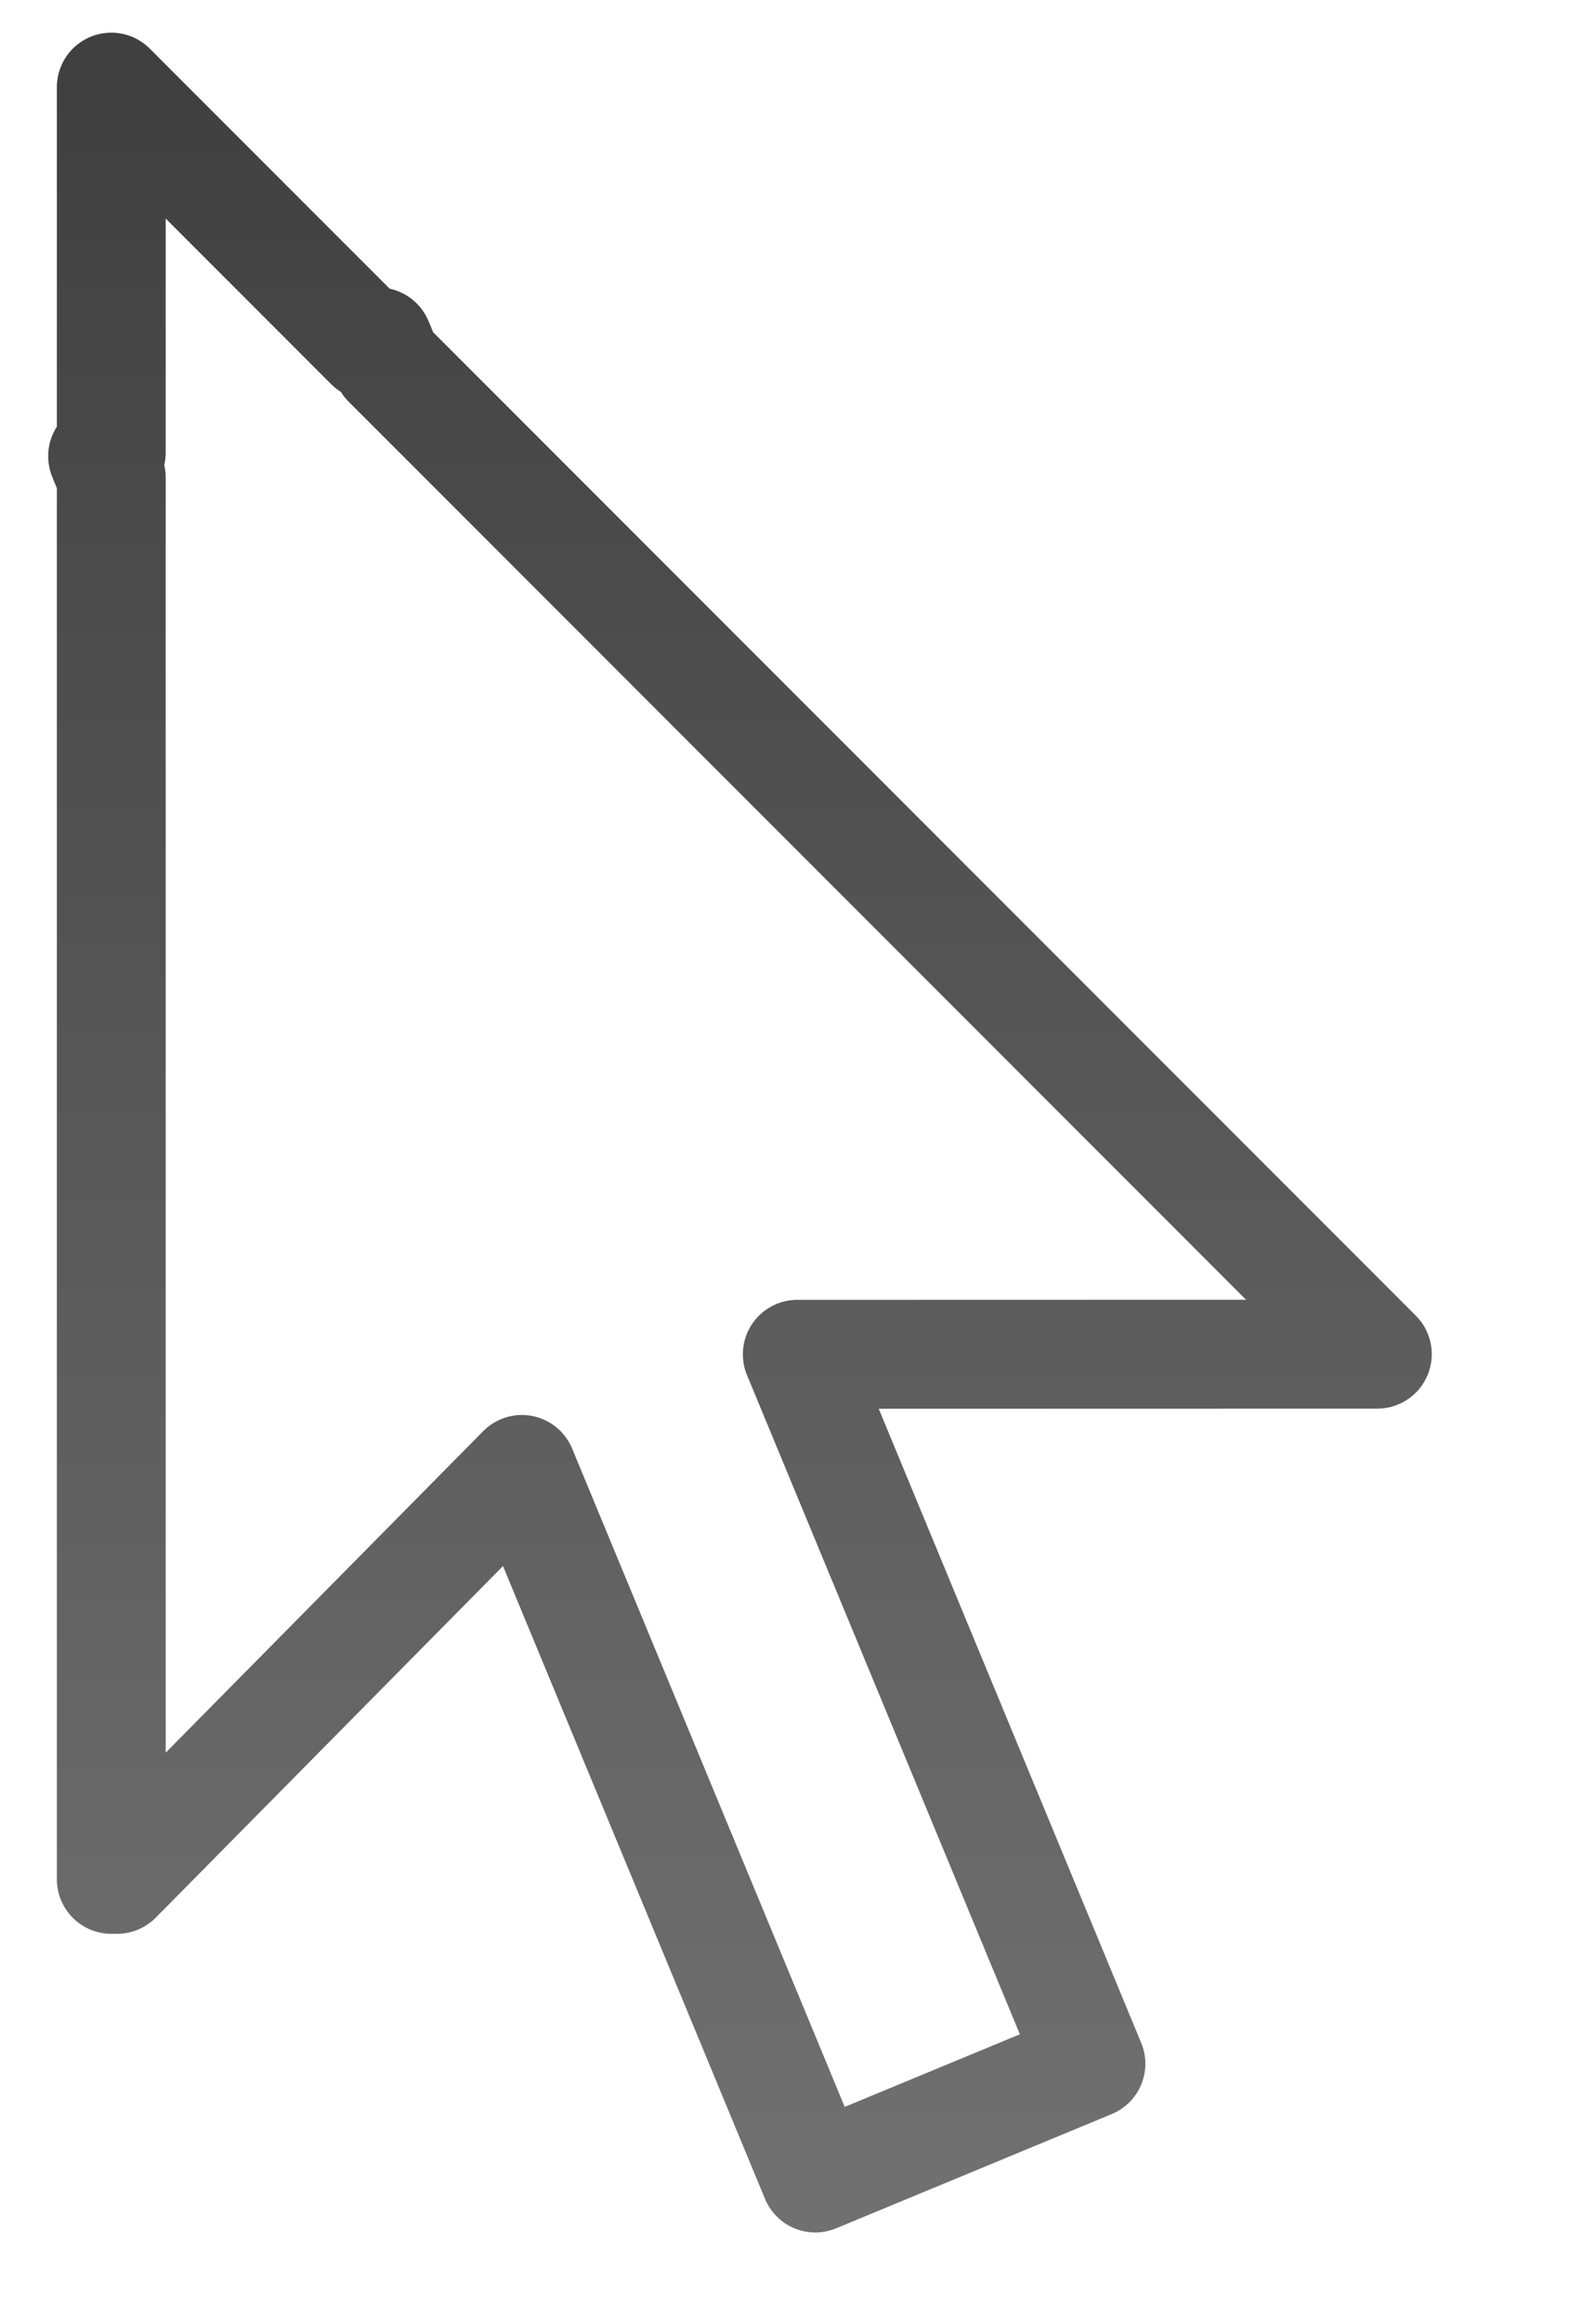 <?xml version="1.0" encoding="UTF-8" standalone="no"?><!DOCTYPE svg PUBLIC "-//W3C//DTD SVG 1.1//EN" "http://www.w3.org/Graphics/SVG/1.1/DTD/svg11.dtd"><svg width="100%" height="100%" viewBox="0 0 11 16" version="1.1" xmlns="http://www.w3.org/2000/svg" xmlns:xlink="http://www.w3.org/1999/xlink" xml:space="preserve" xmlns:serif="http://www.serif.com/" style="fill-rule:evenodd;clip-rule:evenodd;stroke-linecap:round;stroke-linejoin:round;stroke-miterlimit:1.5;"><g id="tool-select"><path id="tool-select1" serif:id="tool-select" d="M2.547,2.38l0.06,-0.025l0.061,0.146l6.825,6.825l-3.998,0.001l2.024,4.886l-1.9,0.787l-2.022,-4.88l-2.79,2.823l-0.04,0l0,-9.655l-0.06,-0.146l0.06,-0.025l0,-2.517l1.78,1.78Z" style="fill:none;stroke:url(#_Linear1);stroke-width:0.75px;"/></g><defs><linearGradient id="_Linear1" x1="0" y1="0" x2="1" y2="0" gradientUnits="userSpaceOnUse" gradientTransform="matrix(-0.06,14.4,-14.4,-0.06,0.767,0.6)"><stop offset="0" style="stop-color:#404040;stop-opacity:1"/><stop offset="1" style="stop-color:#707070;stop-opacity:1"/></linearGradient></defs></svg>